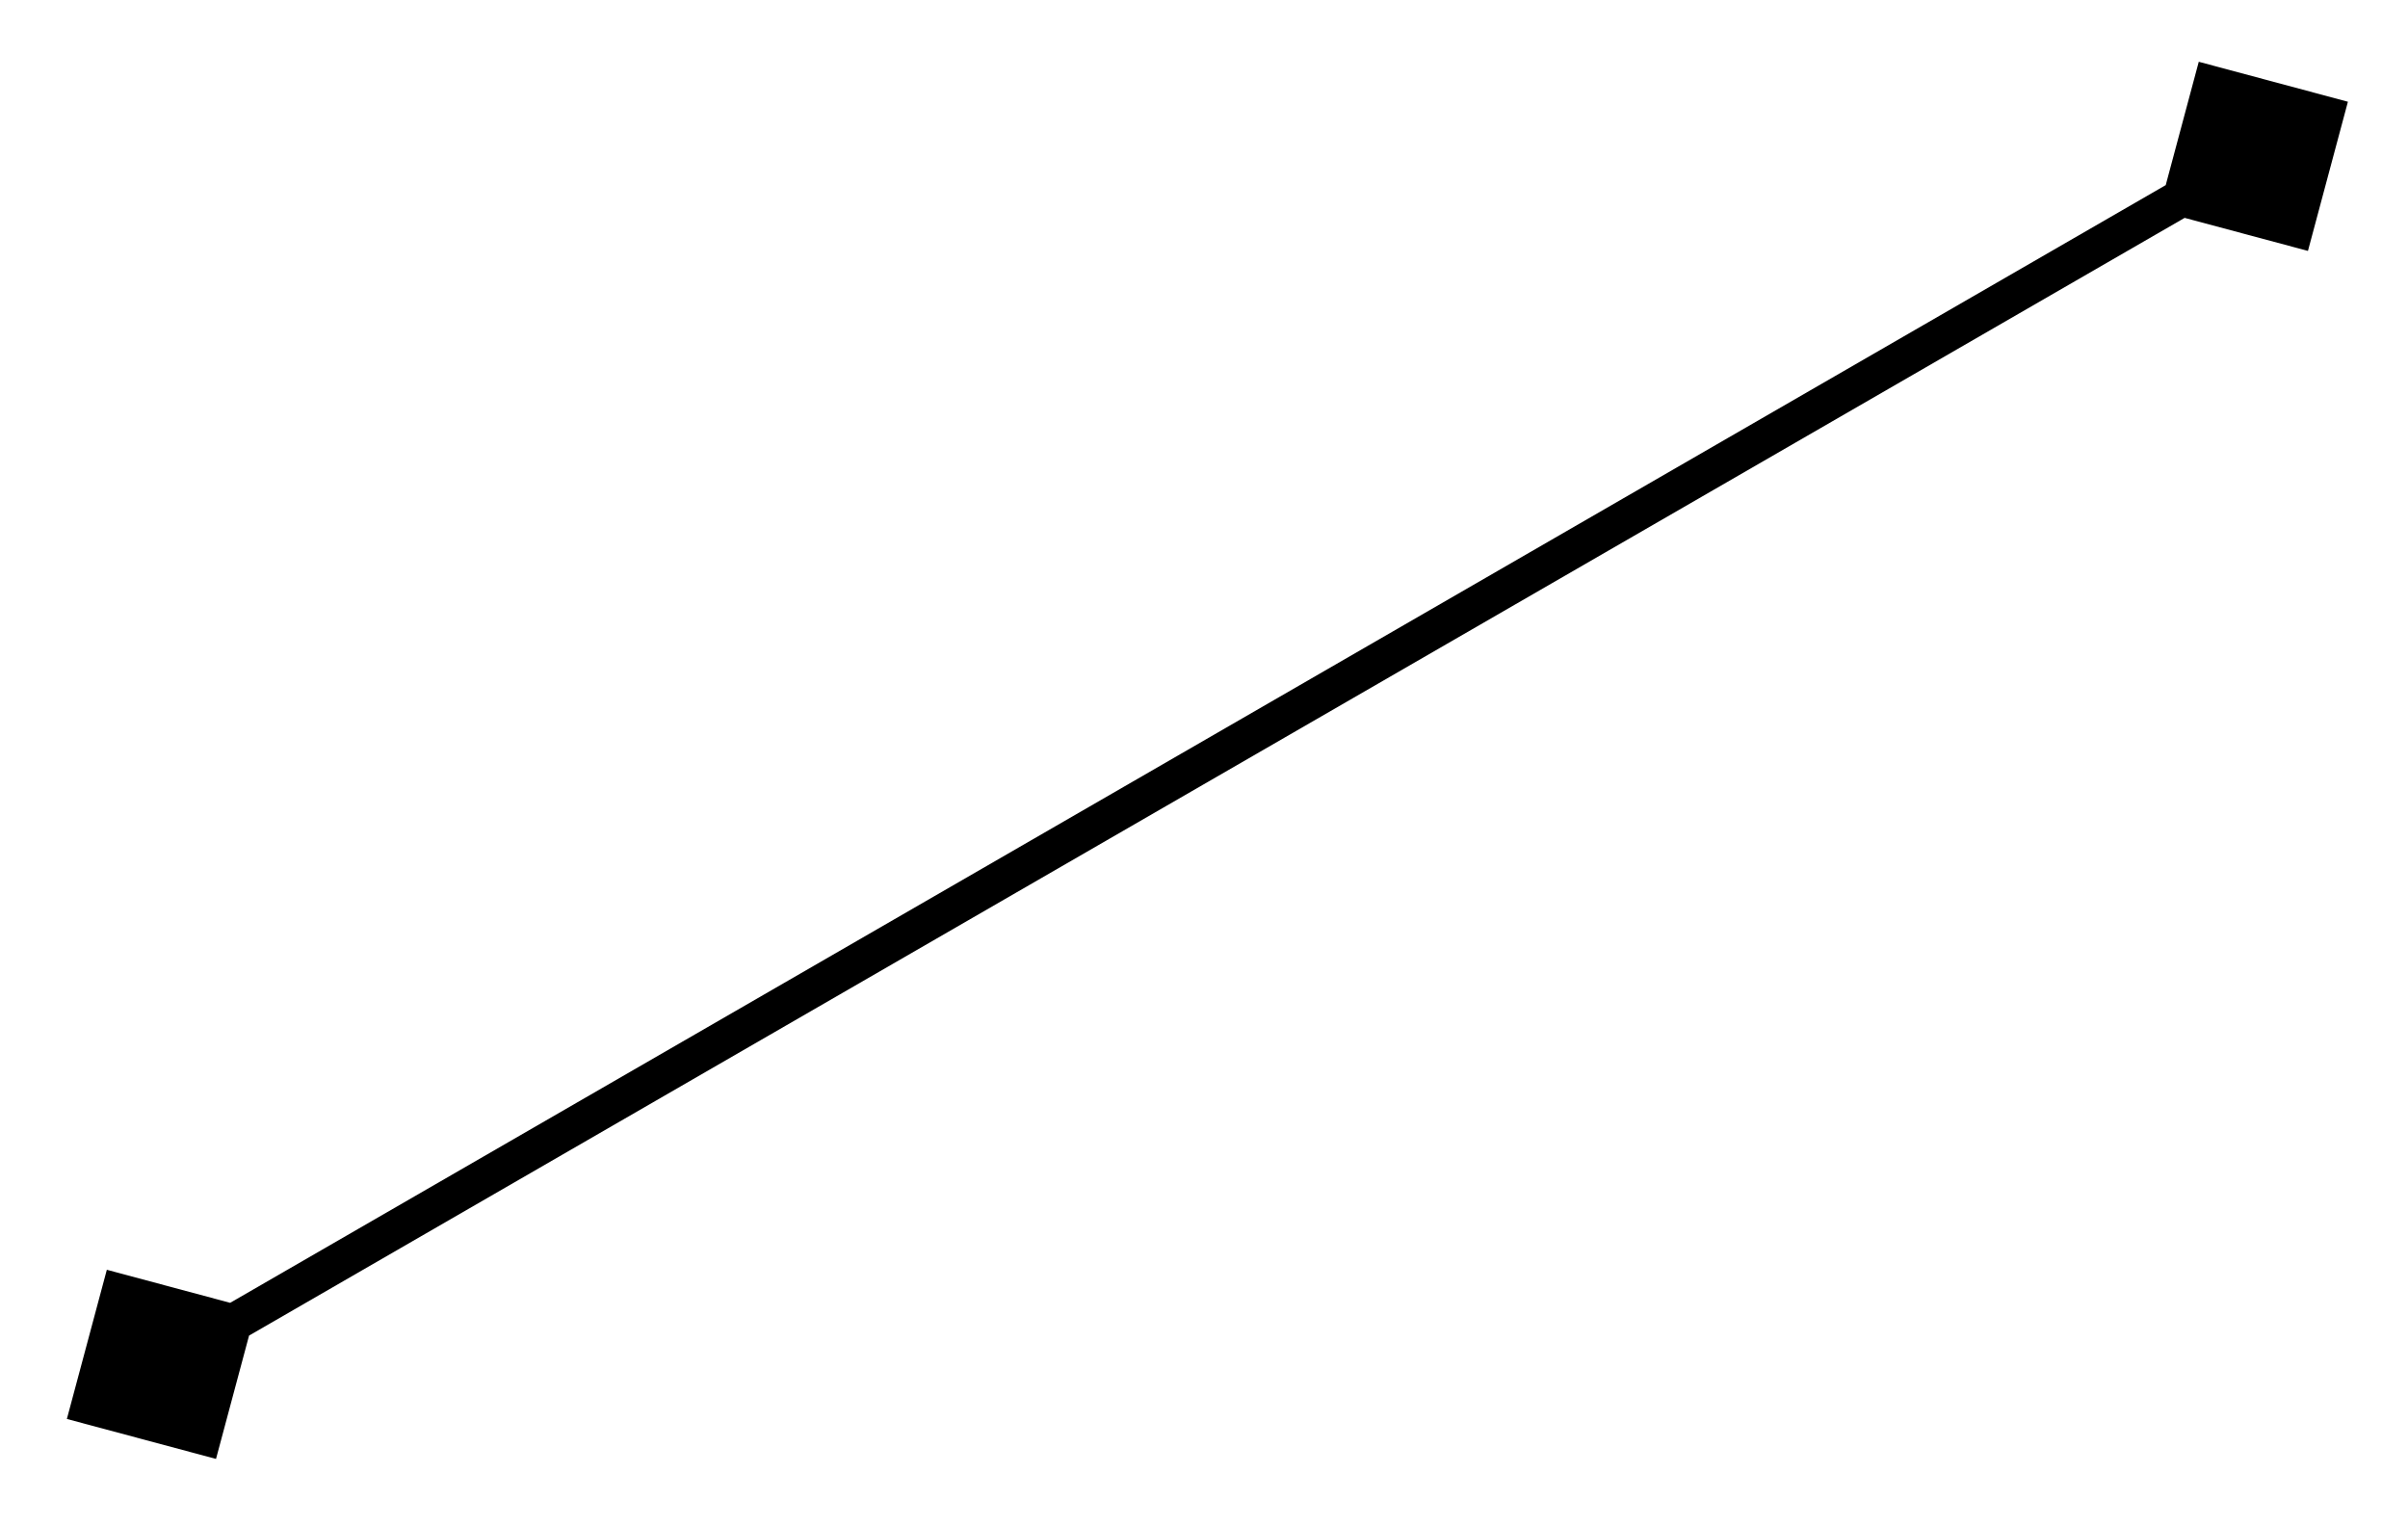 <svg width="191" height="121" viewBox="0 0 191 121" fill="none" xmlns="http://www.w3.org/2000/svg">
<path d="M186.234 8.069L174.404 4.899L171.234 16.729L183.064 19.899L186.234 8.069ZM5.304 112.529L17.134 115.698L20.304 103.868L8.474 100.698L5.304 112.529ZM177.984 11.1L12.054 106.899L13.554 109.497L179.484 13.698L177.984 11.1Z" fill="black"/>
</svg>
